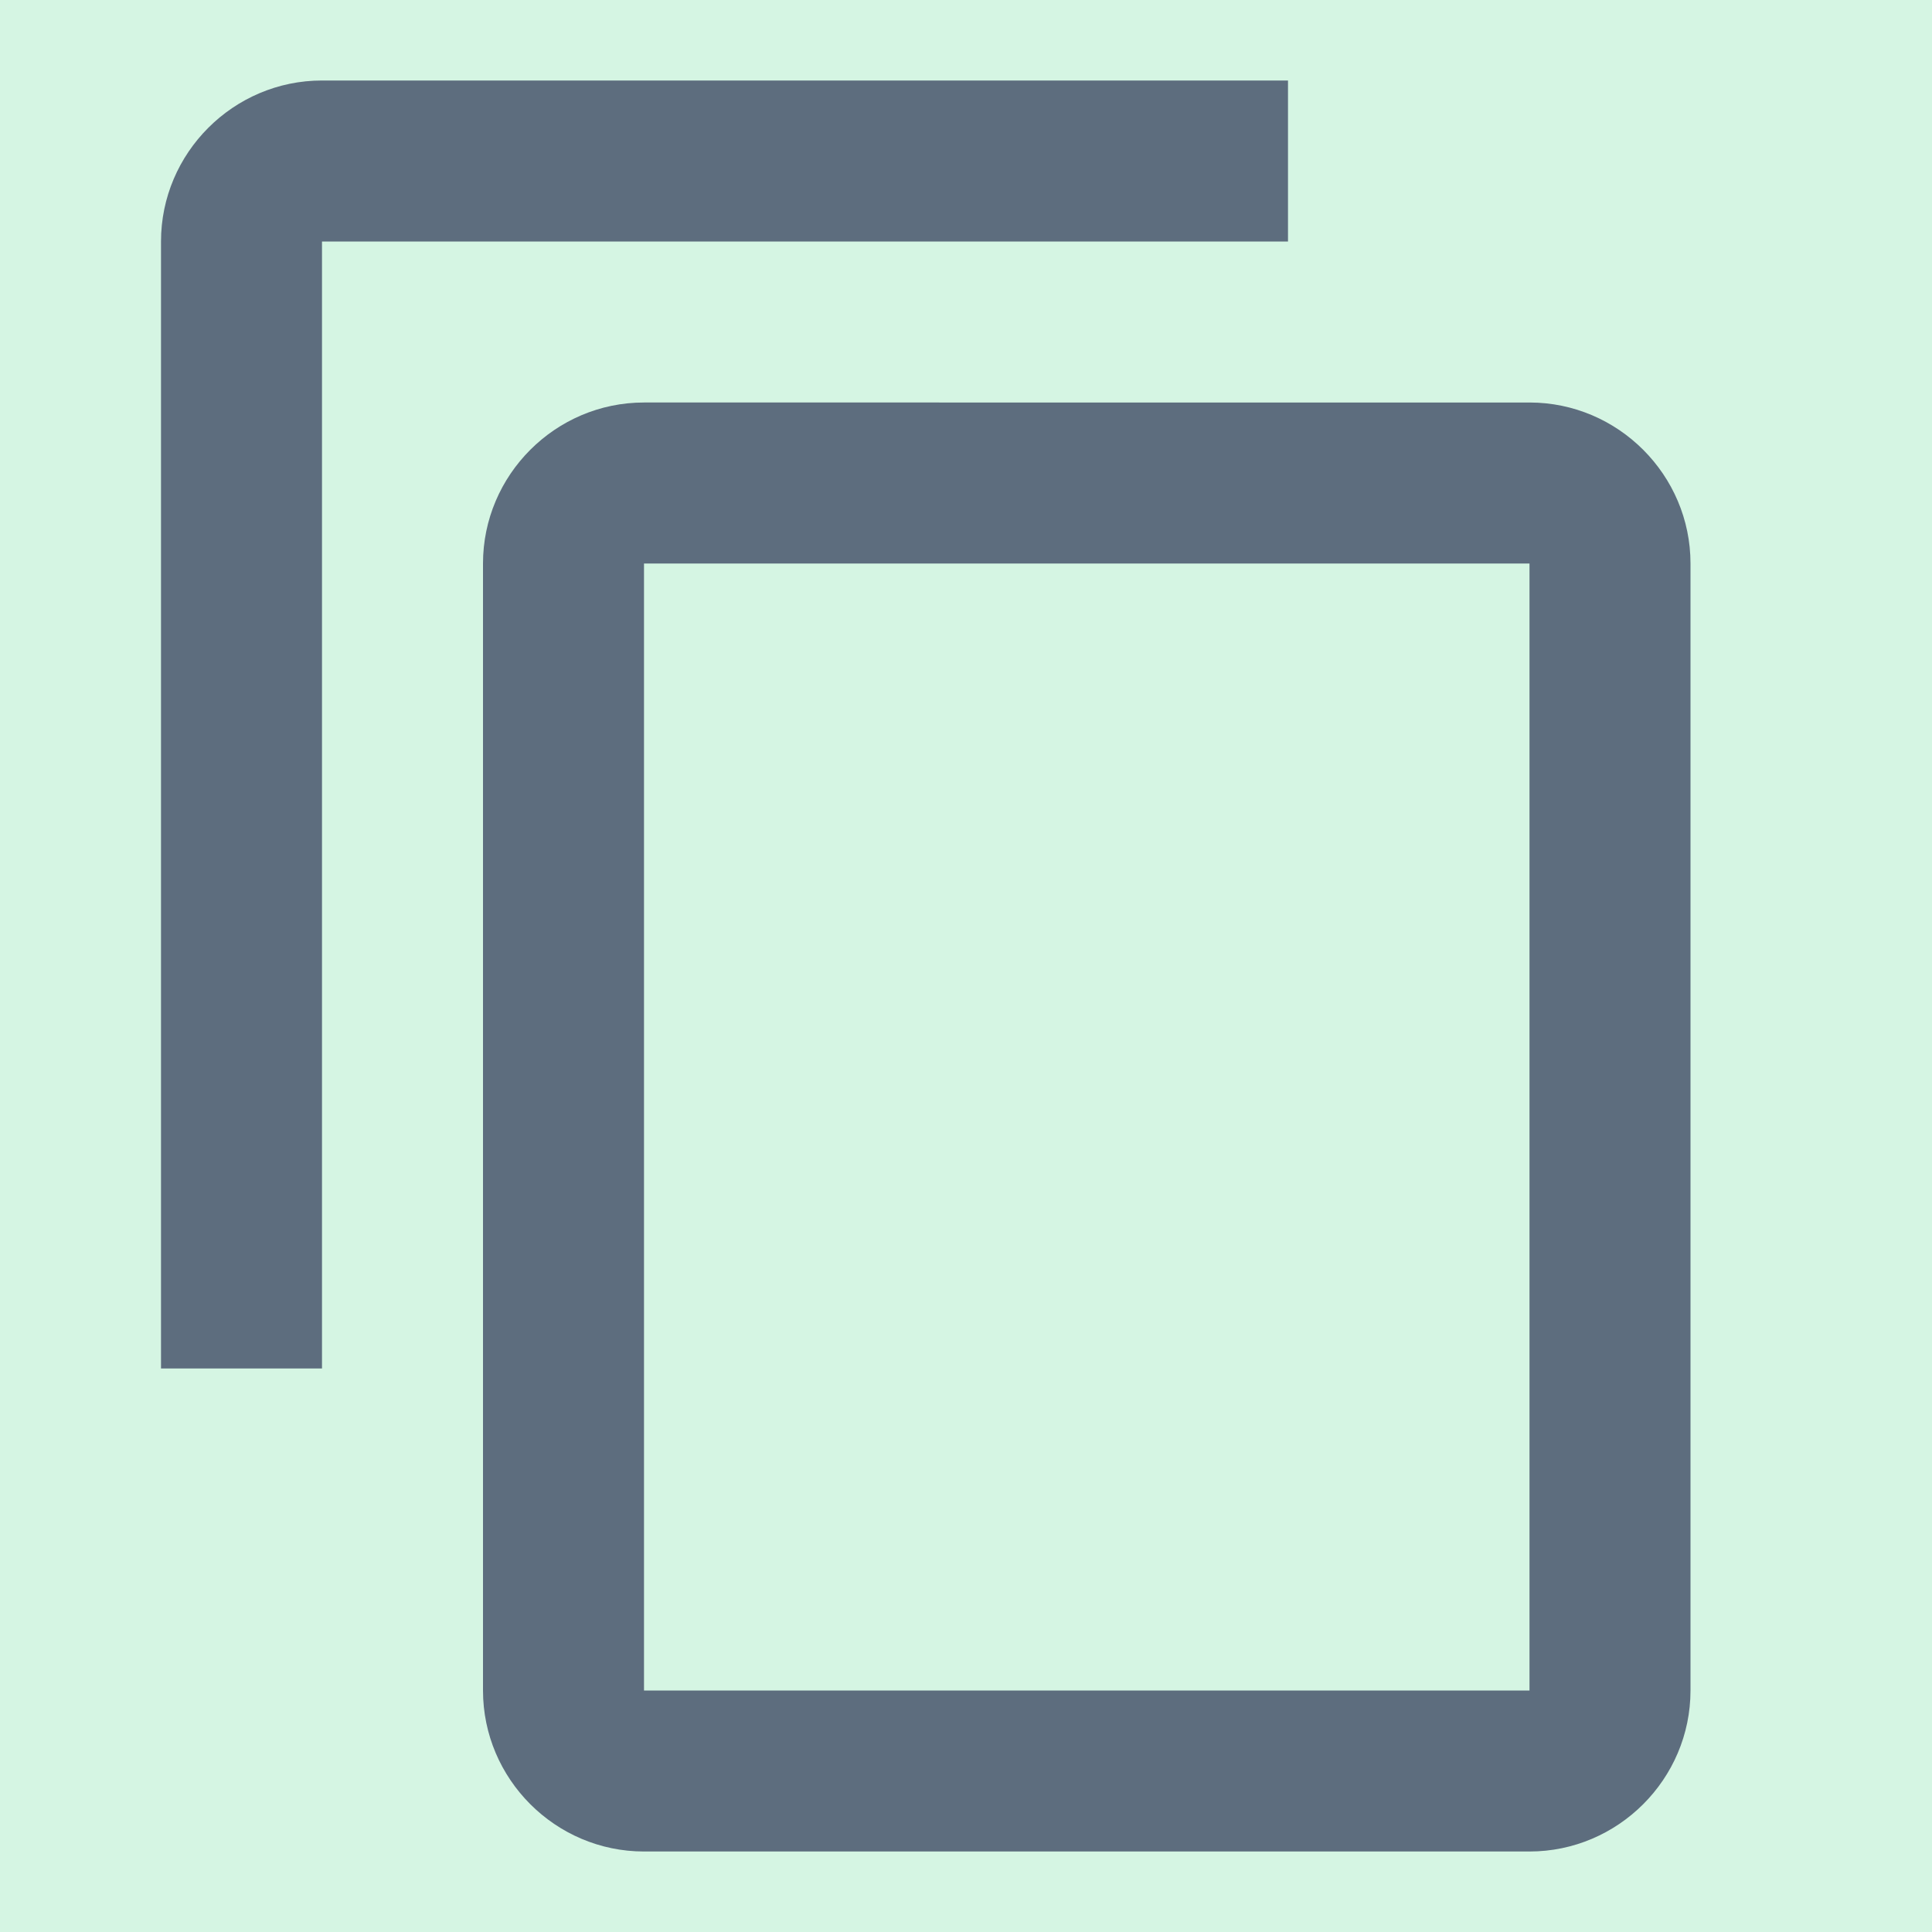 <svg xmlns="http://www.w3.org/2000/svg" height="24px" viewBox="0 0 24 24" width="24px" fill="#5d6d7e"><path d="M0 0h24v24H0z" fill="#D5F5E3"/><path d="M16 1H4c-1.1 0-2 .9-2 2v14h2V3h12V1zm3 4H8c-1.1 0-2 .9-2 2v14c0 1.1.9 2 2 2h11c1.1 0 2-.9 2-2V7c0-1.1-.9-2-2-2zm0 16H8V7h11v14z"/></svg>